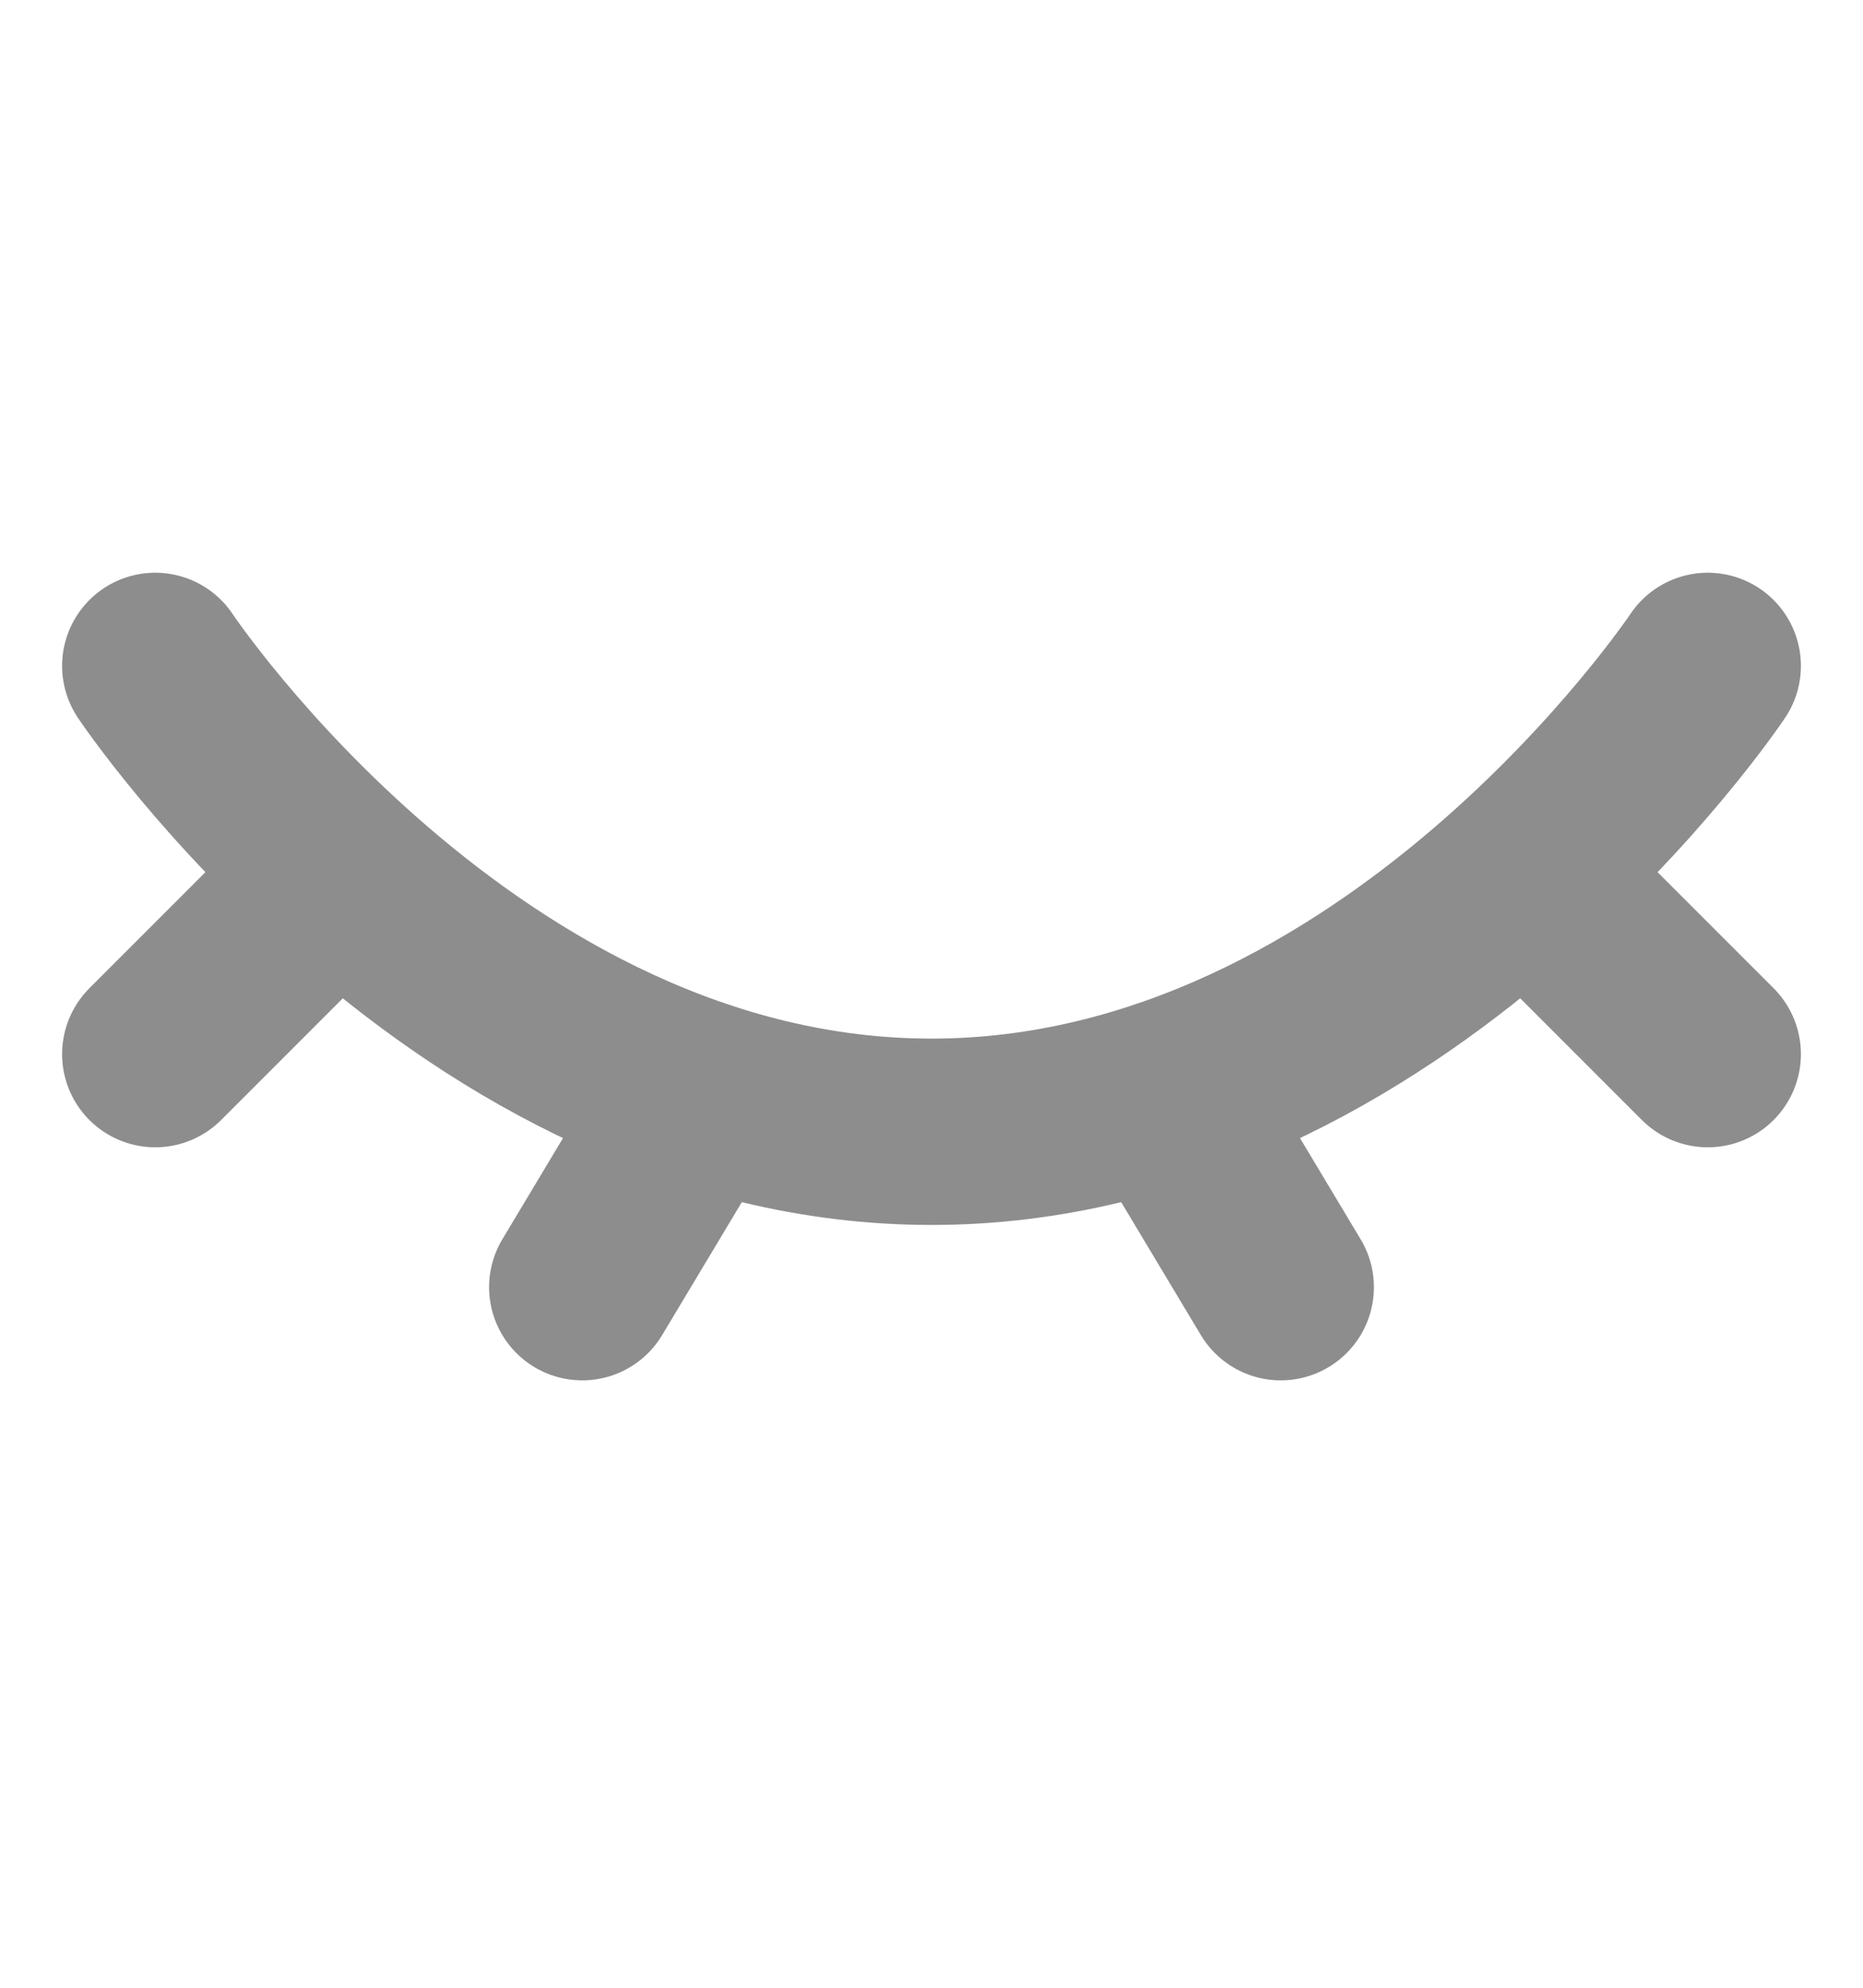 <svg width="15" height="16" viewBox="0 0 15 16" fill="none" xmlns="http://www.w3.org/2000/svg">
<g opacity="0.5">
<path d="M13.75 5.36C13.75 5.36 11.25 9.11 7.5 9.11C3.75 9.11 1.25 5.36 1.25 5.36" stroke="#1C1C1C" stroke-width="1.5" stroke-linecap="round"/>
<path d="M9.375 8.798L10.312 10.361" stroke="#1C1C1C" stroke-width="1.5" stroke-linecap="round" stroke-linejoin="round"/>
<path d="M12.5 7.235L13.75 8.485" stroke="#1C1C1C" stroke-width="1.5" stroke-linecap="round" stroke-linejoin="round"/>
<path d="M1.25 8.485L2.5 7.235" stroke="#1C1C1C" stroke-width="1.5" stroke-linecap="round" stroke-linejoin="round"/>
<path d="M5.625 8.798L4.688 10.361" stroke="#1C1C1C" stroke-width="1.5" stroke-linecap="round" stroke-linejoin="round"/>
</g>
</svg>
